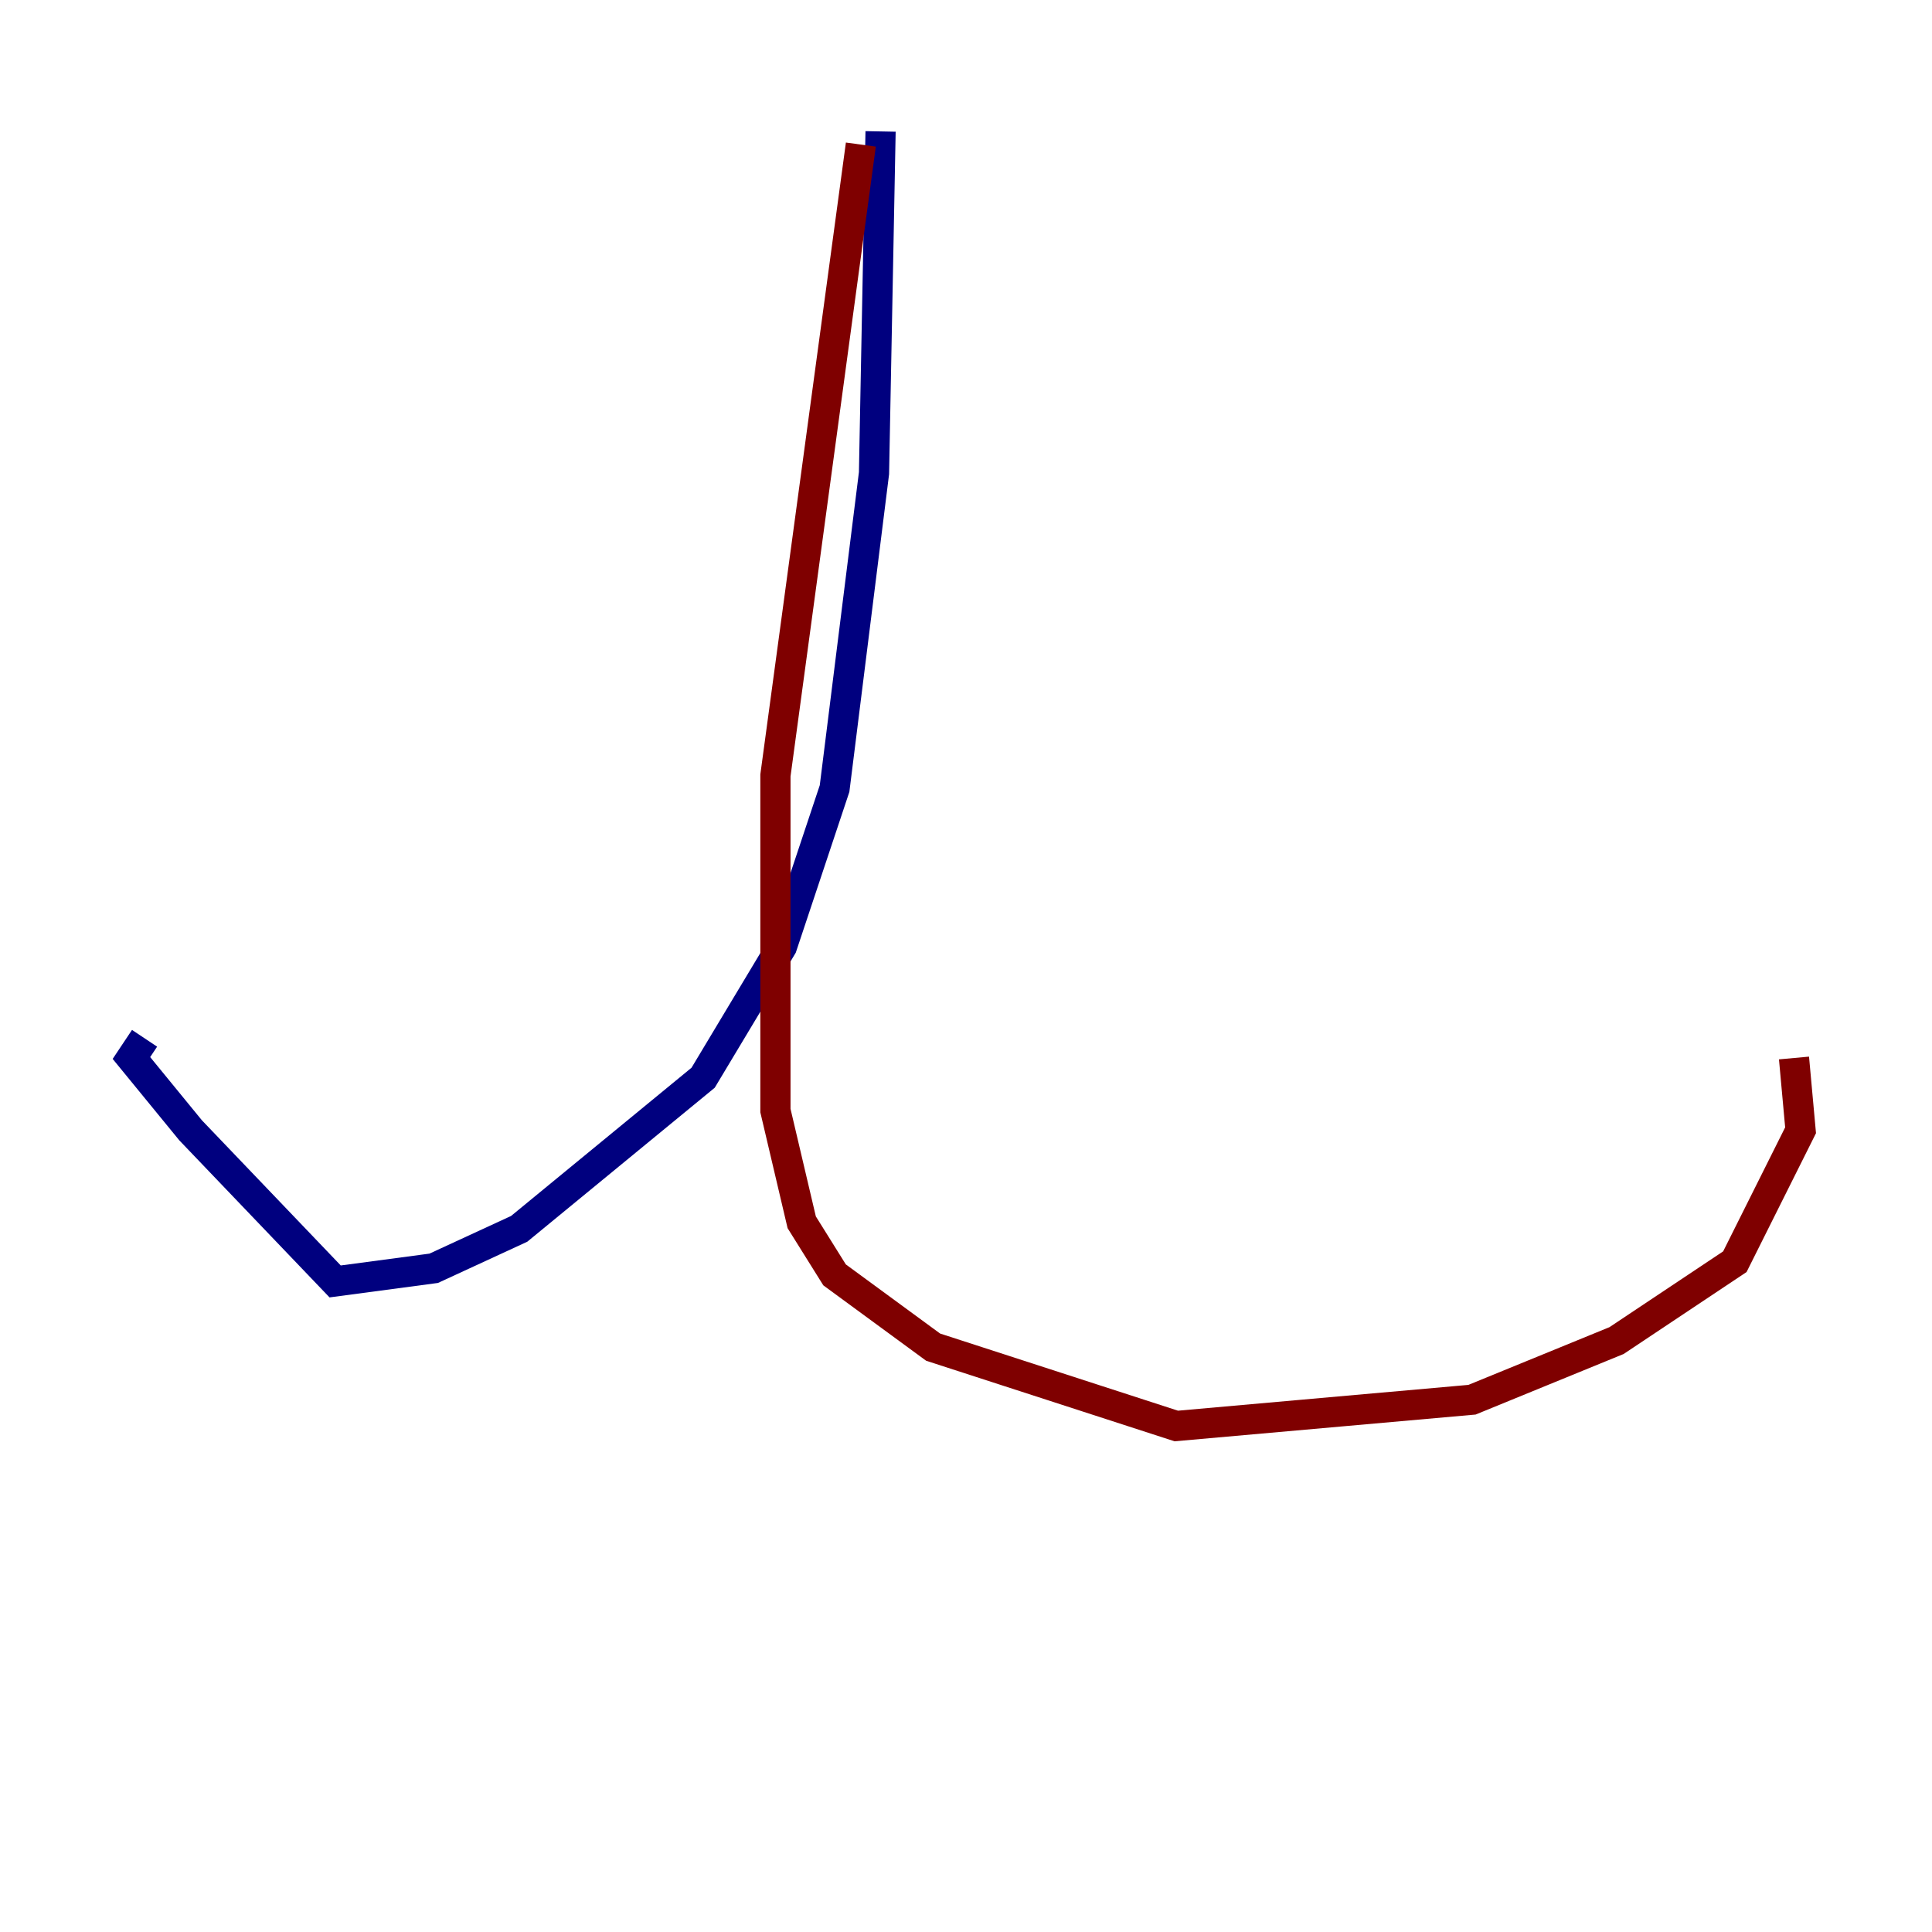 <?xml version="1.0" encoding="utf-8" ?>
<svg baseProfile="tiny" height="128" version="1.2" viewBox="0,0,128,128" width="128" xmlns="http://www.w3.org/2000/svg" xmlns:ev="http://www.w3.org/2001/xml-events" xmlns:xlink="http://www.w3.org/1999/xlink"><defs /><polyline fill="none" points="58.34,8.707 57.905,31.347 55.292,52.245 51.809,62.694 46.585,71.401 34.395,81.415 28.735,84.027 22.204,84.898 12.626,74.884 8.707,70.095 9.578,68.789" stroke="#00007f" stroke-width="2" /><polyline fill="none" points="57.034,9.578 51.374,51.374 51.374,73.578 53.116,80.98 55.292,84.463 61.823,89.252 77.932,94.476 97.524,92.735 107.102,88.816 114.939,83.592 119.293,74.884 118.857,70.095" stroke="#7f0000" stroke-width="2" /></svg>